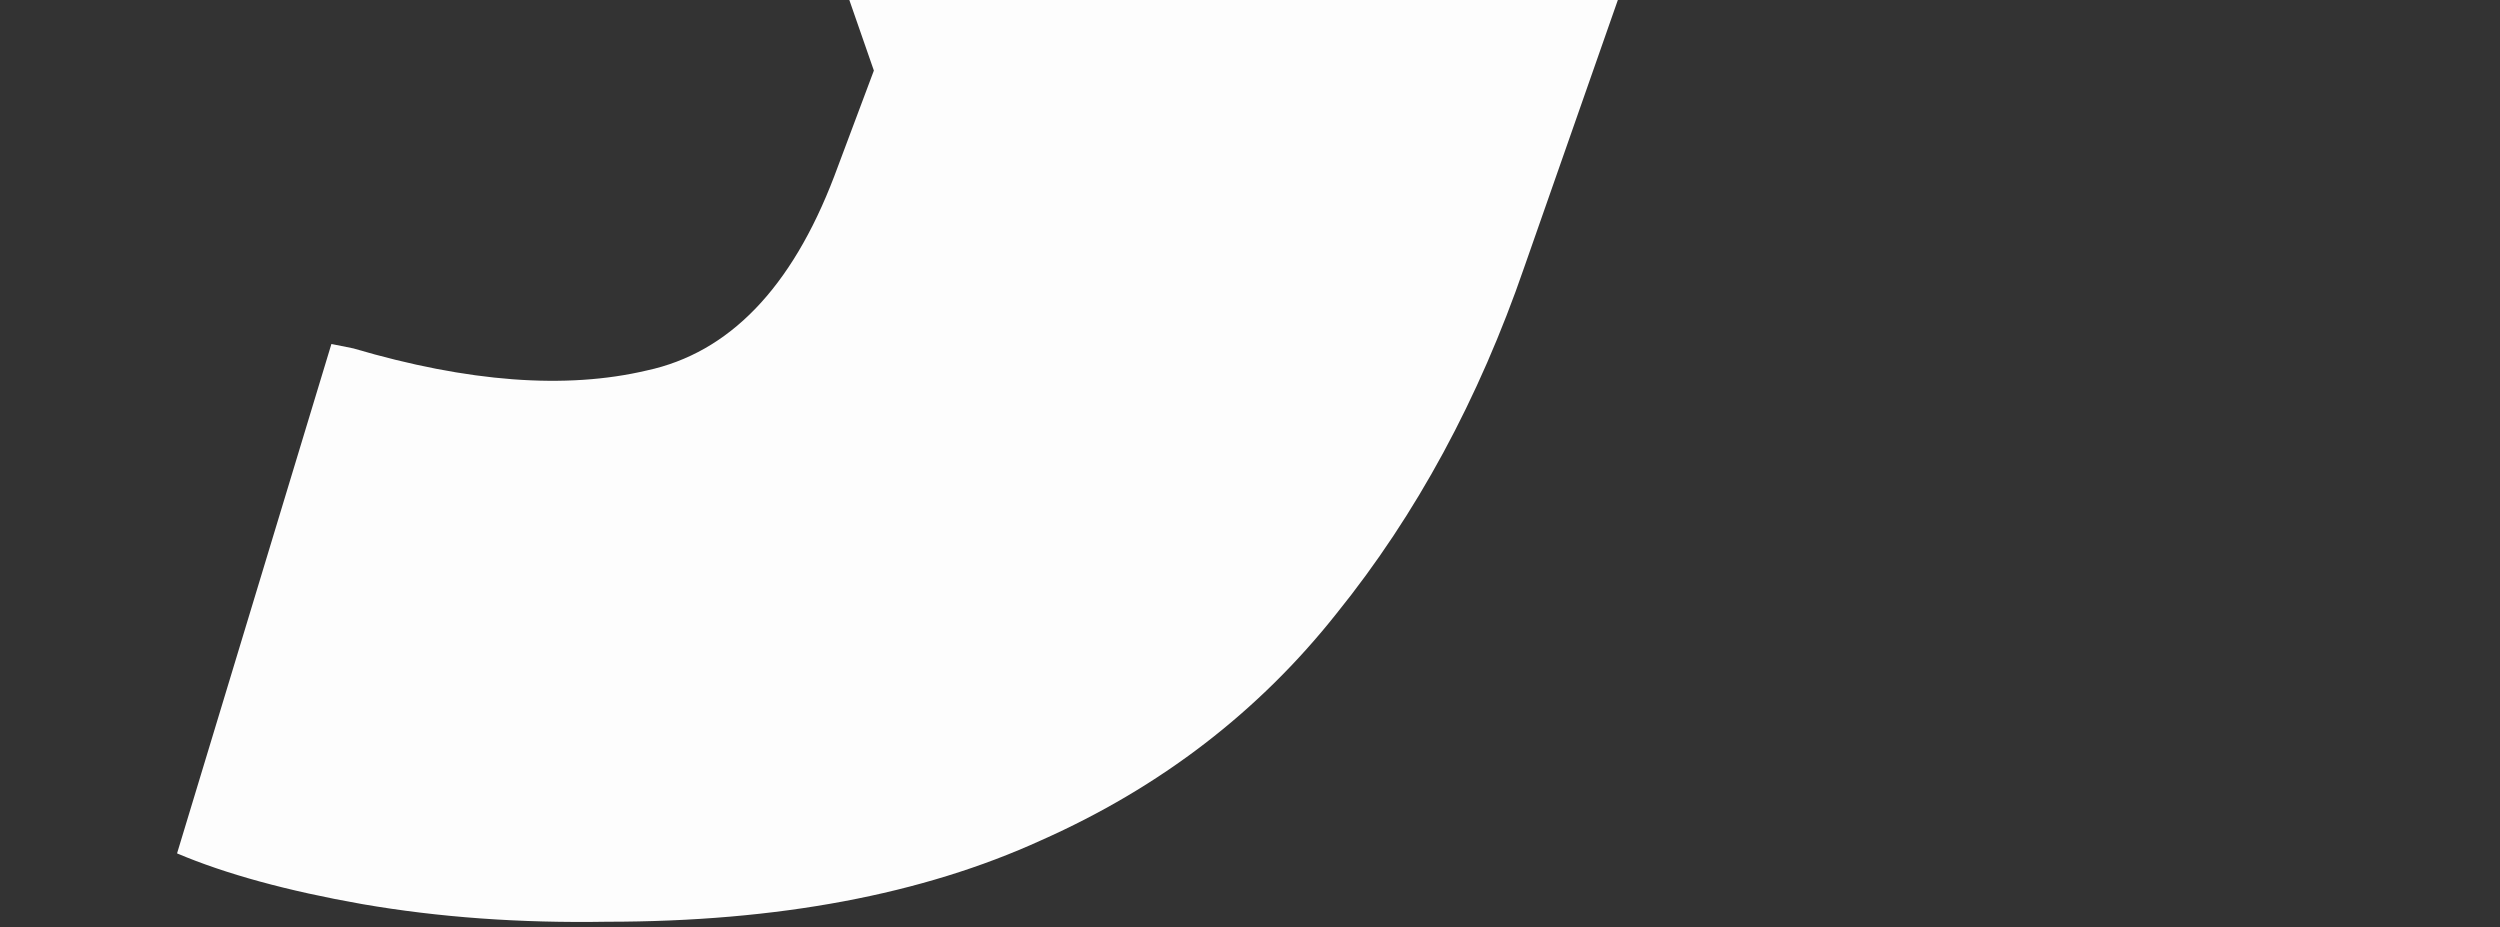 <svg width="62" height="23" viewBox="0 0 62 23" fill="none" xmlns="http://www.w3.org/2000/svg">
<rect x="0" y="0" width="62" height="23" fill="#333333" stroke="none"/>
<g clip-path="url(#clip0_2_601)">
<path d="M15.055 22.859C12.904 22.896 10.88 22.75 8.984 22.422C7.125 22.094 5.594 21.674 4.391 21.164L8.219 8.531L8.766 8.641C11.609 9.479 14.034 9.661 16.039 9.188C18.081 8.75 19.63 7.146 20.688 4.375L21.672 1.75L-0.203 -61.141H17.57L30.203 -16.242H30.859L43.656 -61.141H61.539L37.805 6.617C36.675 9.898 35.125 12.76 33.156 15.203C31.224 17.646 28.781 19.523 25.828 20.836C22.875 22.185 19.284 22.859 15.055 22.859Z" fill="#FDFDFD"/>
</g>
<defs>
<clipPath id="clip0_2_601">
<rect width="62" height="23" fill="white"/>
</clipPath>
</defs>
</svg>
